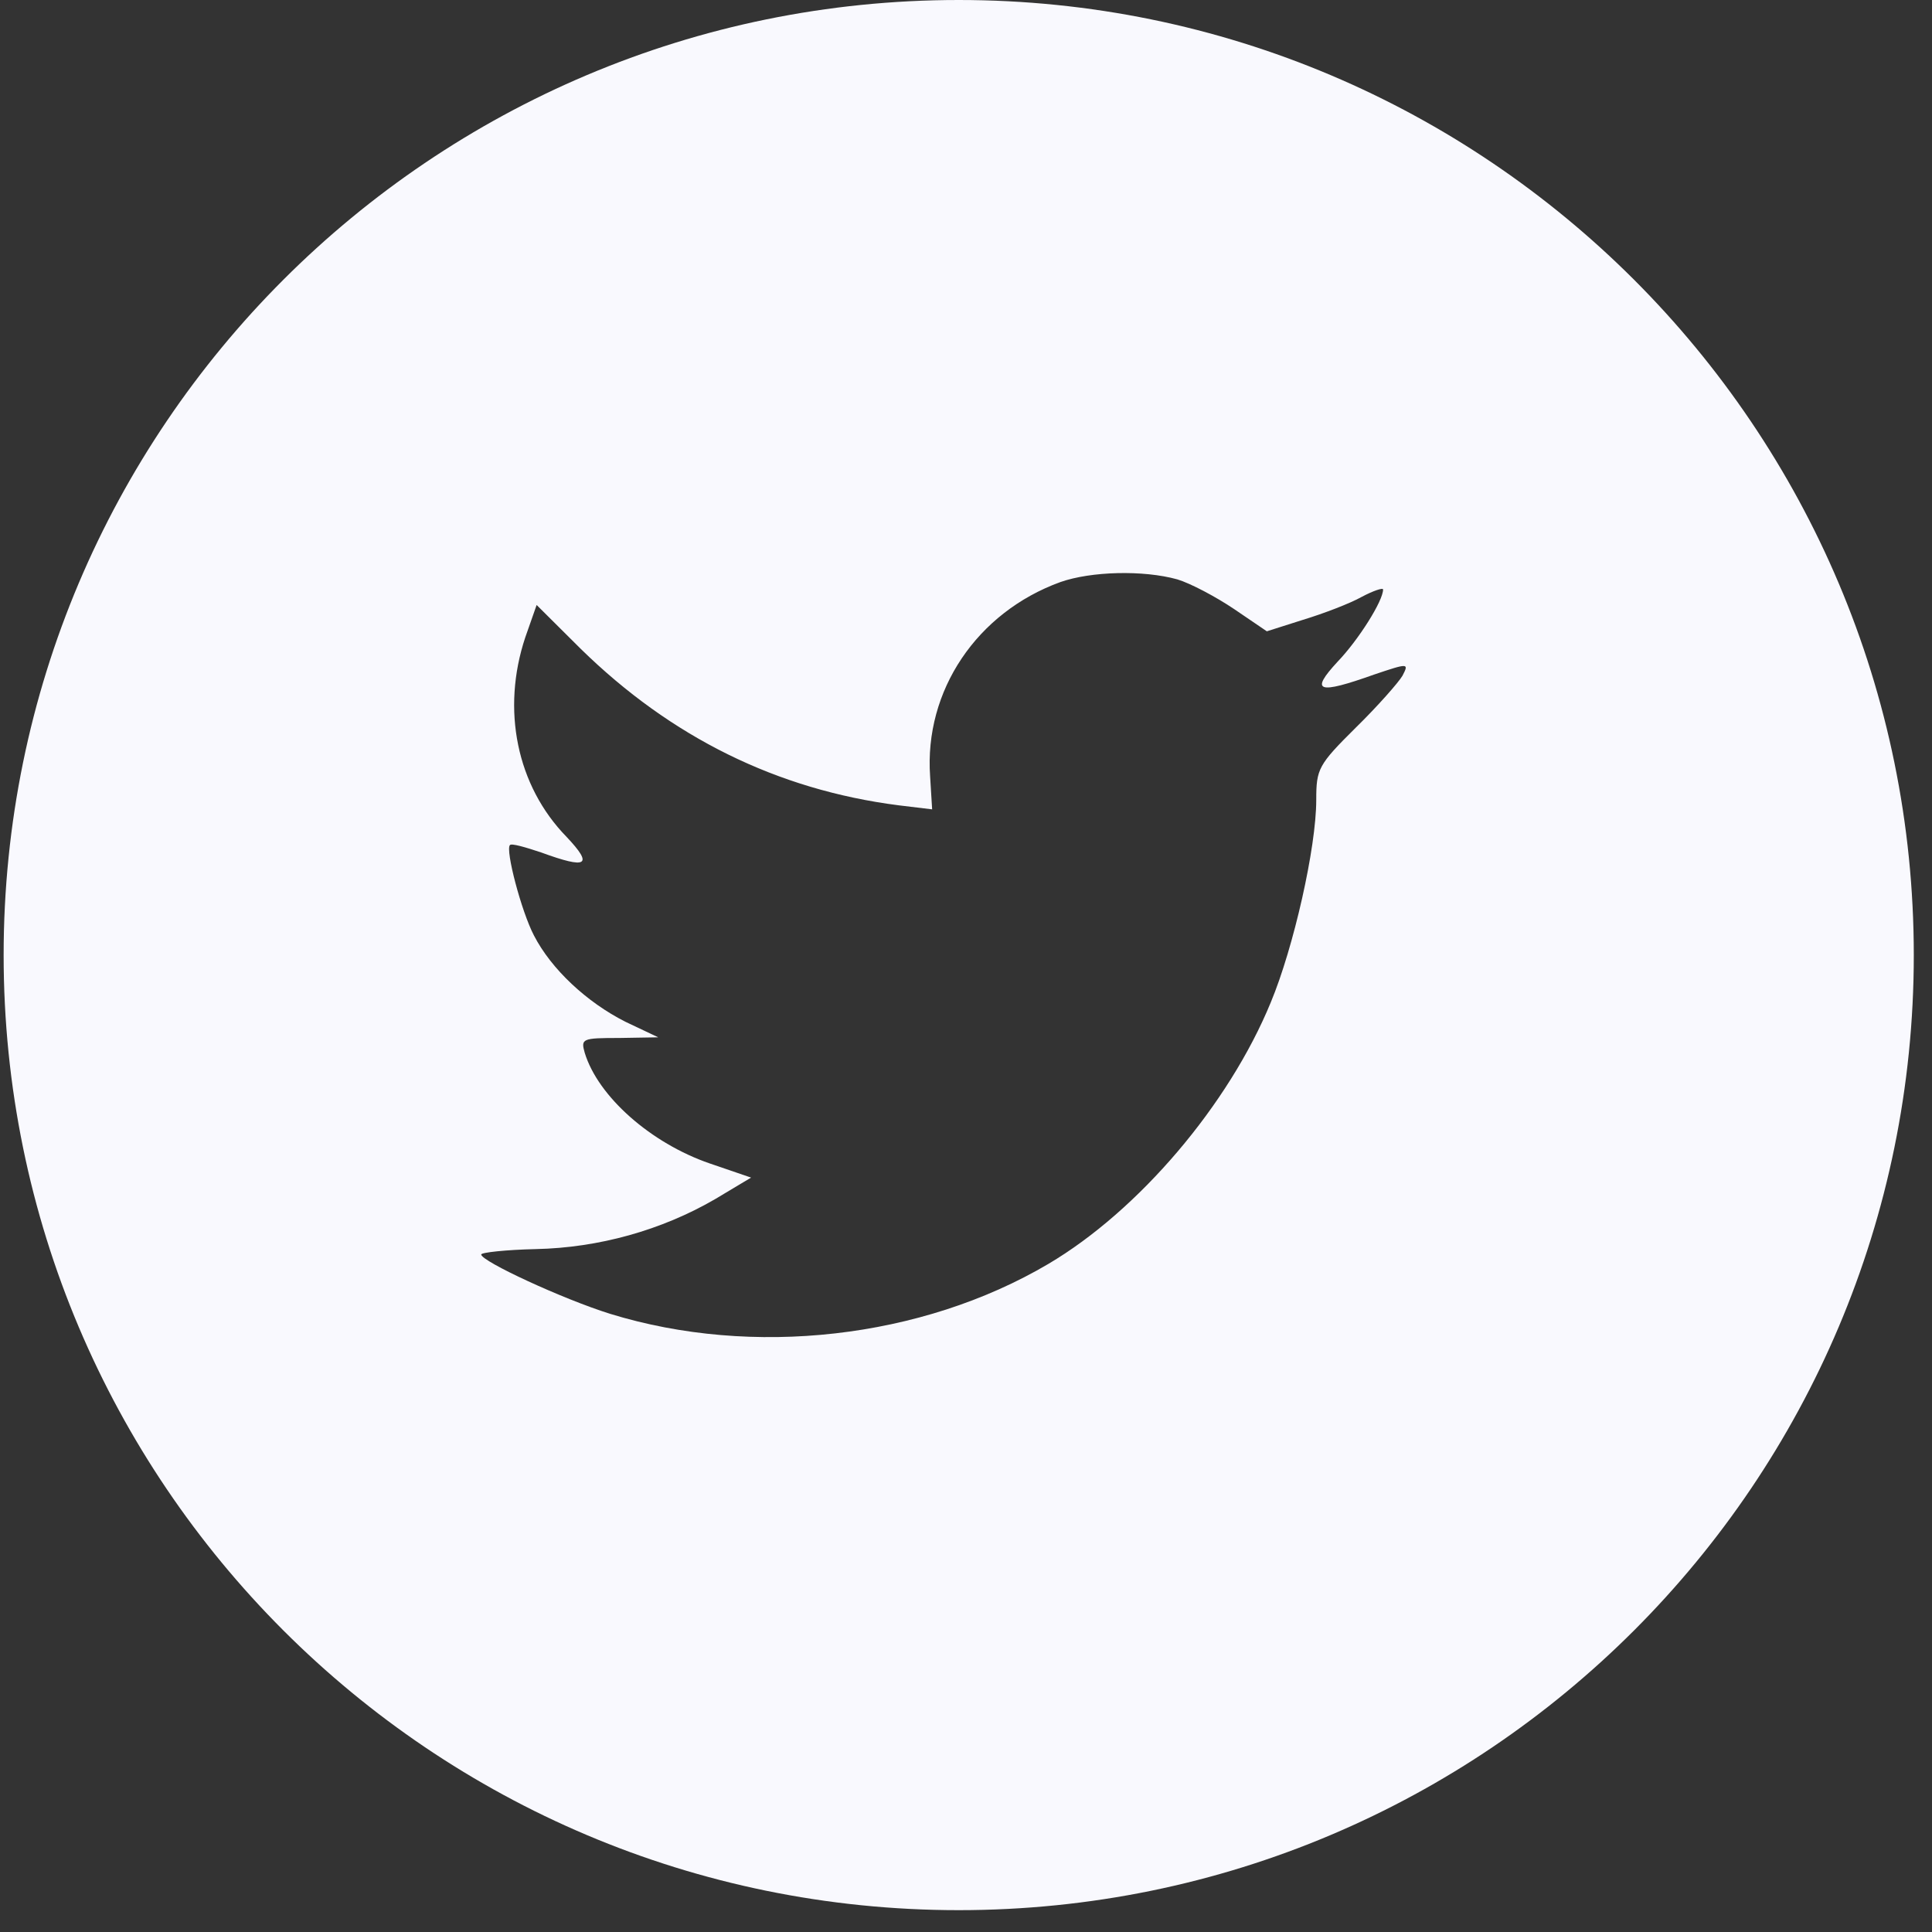 <svg width="59" height="59" viewBox="0 0 59 59" fill="none" xmlns="http://www.w3.org/2000/svg">
<rect x="0" y="0" width="59" height="59" fill="#333333" stroke="none"/>
<path fill-rule="evenodd" clip-rule="evenodd" d="M29.278 0C13.169 0 0.111 13.058 0.111 29.167C0.111 45.275 13.169 58.333 29.278 58.333C45.386 58.333 58.444 45.275 58.444 29.167C58.444 13.058 45.386 0 29.278 0ZM28.466 24.716L28.404 23.707C28.221 21.091 29.832 18.702 32.383 17.775C33.321 17.446 34.912 17.404 35.953 17.693C36.361 17.816 37.136 18.228 37.687 18.599L38.687 19.279L39.788 18.929C40.4 18.743 41.217 18.434 41.584 18.228C41.931 18.043 42.237 17.94 42.237 18.002C42.237 18.352 41.482 19.547 40.849 20.206C39.992 21.132 40.237 21.215 41.971 20.597C43.012 20.247 43.032 20.247 42.828 20.638C42.706 20.844 42.073 21.565 41.4 22.224C40.258 23.357 40.196 23.48 40.196 24.428C40.196 25.89 39.503 28.939 38.809 30.607C37.524 33.737 34.77 36.971 32.015 38.598C28.139 40.885 22.978 41.461 18.632 40.122C17.183 39.669 14.695 38.516 14.695 38.31C14.695 38.248 15.449 38.166 16.367 38.145C18.285 38.104 20.203 37.569 21.835 36.621L22.937 35.962L21.672 35.529C19.877 34.911 18.265 33.49 17.857 32.152C17.734 31.719 17.775 31.698 18.918 31.698L20.101 31.678L19.101 31.204C17.918 30.607 16.837 29.598 16.306 28.568C15.919 27.826 15.429 25.952 15.572 25.808C15.613 25.746 16.041 25.87 16.531 26.034C17.938 26.549 18.122 26.426 17.306 25.561C15.776 23.995 15.307 21.668 16.041 19.464L16.388 18.475L17.734 19.814C20.489 22.512 23.732 24.119 27.445 24.593L28.466 24.716Z" fill="#F9F9FE"/>
</svg>
